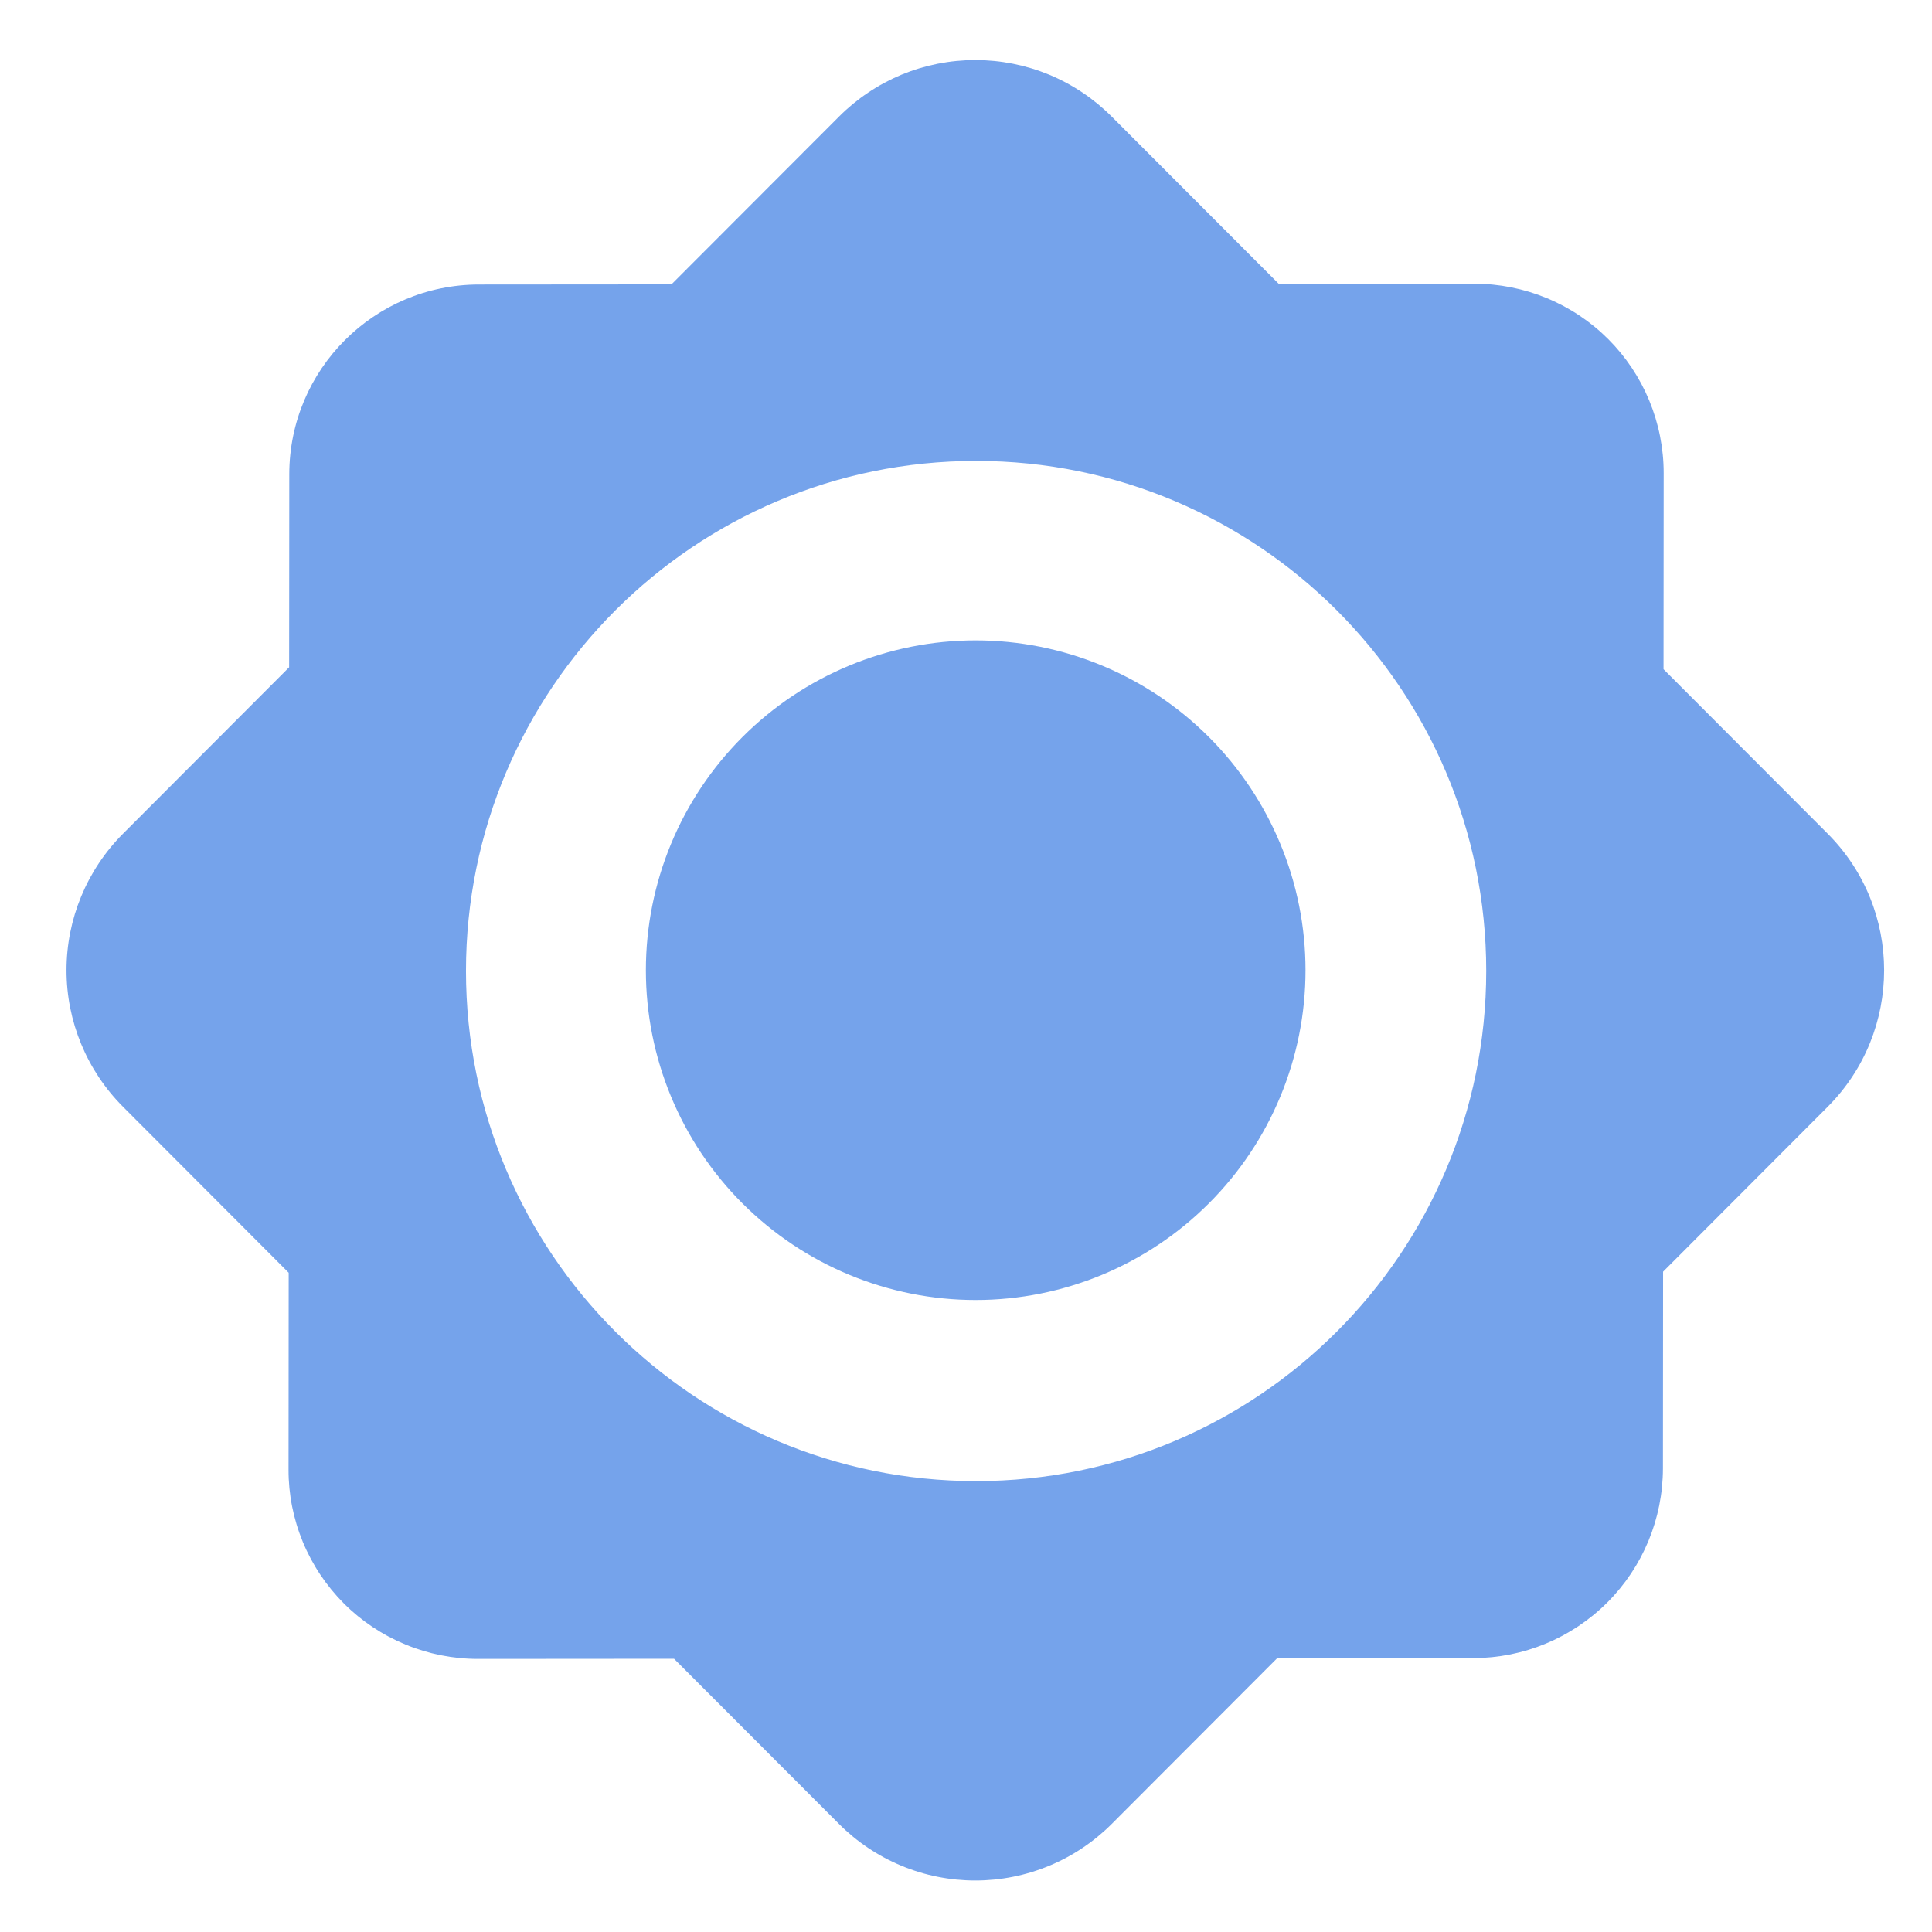 <svg width="26" height="26" viewBox="0 0 26 26" fill="none" xmlns="http://www.w3.org/2000/svg">
<path d="M8.692 13.057C8.692 14.234 9.159 15.363 9.992 16.195C10.824 17.027 11.953 17.495 13.13 17.495C14.307 17.495 15.436 17.027 16.268 16.195C17.101 15.363 17.569 14.234 17.569 13.057C17.569 11.88 17.101 10.751 16.268 9.918C15.436 9.086 14.307 8.618 13.13 8.618C11.953 8.618 10.824 9.086 9.992 9.918C9.159 10.751 8.692 11.88 8.692 13.057Z" fill="#75A3EB"/>
<path d="M24.596 11.219L22.387 9.006L22.389 6.367C22.389 6.032 22.323 5.701 22.195 5.391C22.067 5.082 21.88 4.801 21.643 4.564C21.406 4.327 21.125 4.14 20.816 4.012C20.506 3.884 20.175 3.818 19.84 3.818L17.209 3.82L14.961 1.569C14.72 1.328 14.434 1.136 14.119 1.005C13.804 0.875 13.466 0.808 13.126 0.808C12.785 0.808 12.447 0.875 12.132 1.005C11.818 1.136 11.531 1.328 11.291 1.569L9.036 3.827L6.446 3.829C5.037 3.83 3.894 4.973 3.893 6.382L3.891 8.98L1.656 11.219C1.169 11.707 0.895 12.368 0.895 13.057C0.895 13.746 1.169 14.407 1.656 14.895L3.885 17.128L3.883 19.776C3.882 20.111 3.948 20.442 4.076 20.752C4.204 21.061 4.392 21.342 4.628 21.579C4.865 21.816 5.146 22.003 5.456 22.131C5.765 22.259 6.097 22.325 6.432 22.325L9.071 22.323L11.291 24.546C11.531 24.787 11.818 24.979 12.132 25.109C12.447 25.24 12.785 25.307 13.126 25.307C13.466 25.307 13.804 25.24 14.119 25.109C14.434 24.979 14.72 24.787 14.961 24.546L17.187 22.316L19.826 22.314C20.503 22.314 21.151 22.044 21.63 21.566C22.109 21.087 22.378 20.438 22.379 19.761L22.381 17.114L24.596 14.895C25.609 13.88 25.609 12.234 24.596 11.219ZM13.136 19.932C9.345 19.932 6.271 16.858 6.271 13.067C6.271 9.276 9.345 6.203 13.136 6.203C16.927 6.203 20.001 9.276 20.001 13.067C20 16.858 16.927 19.932 13.136 19.932Z" fill="#75A3EB"/>
</svg>
